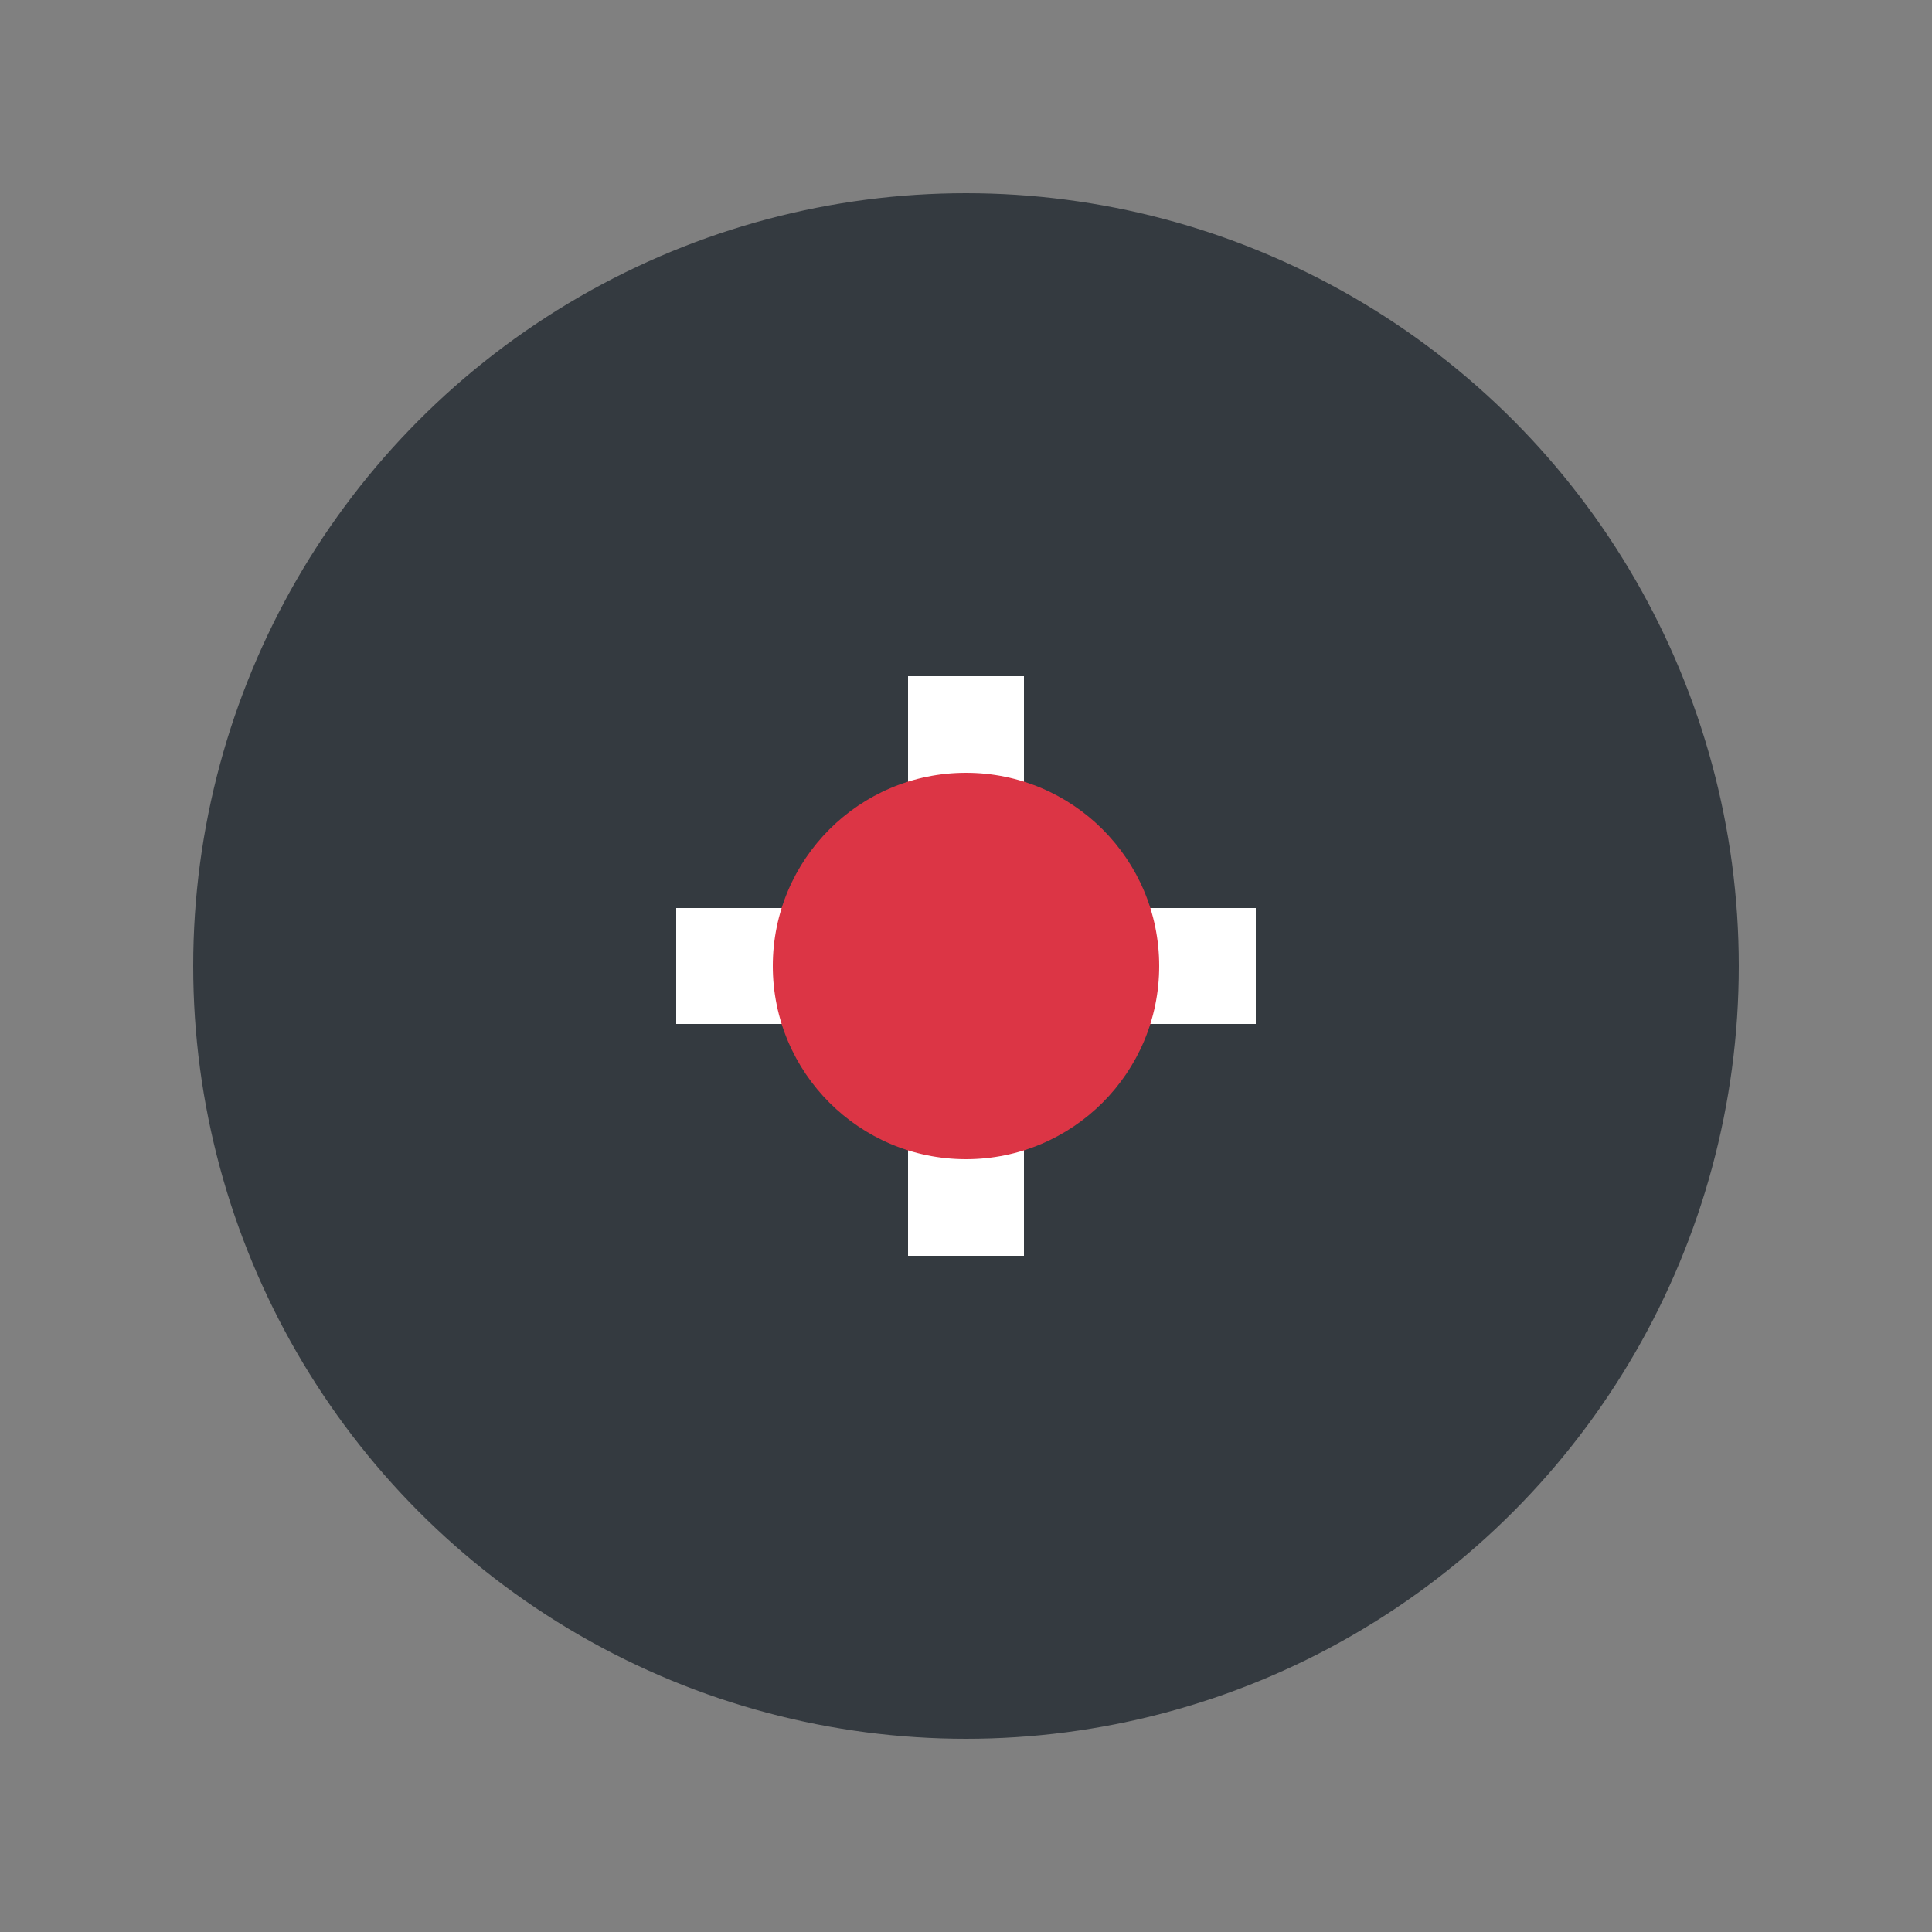 <svg xmlns="http://www.w3.org/2000/svg" viewBox="0 0 100 100" width="100" height="100">
      <rect x="0" y="0" width="100" height="100" fill="#808080" stroke="none"/>
      <circle cx="50" cy="50" r="40" fill="#343a40"/>
      <path d="M35 50 L65 50" stroke="#ffffff" stroke-width="6"/>
      <path d="M50 35 L50 65" stroke="#ffffff" stroke-width="6"/>
      <circle cx="50" cy="50" r="10" fill="#dc3545"/>
    </svg>
